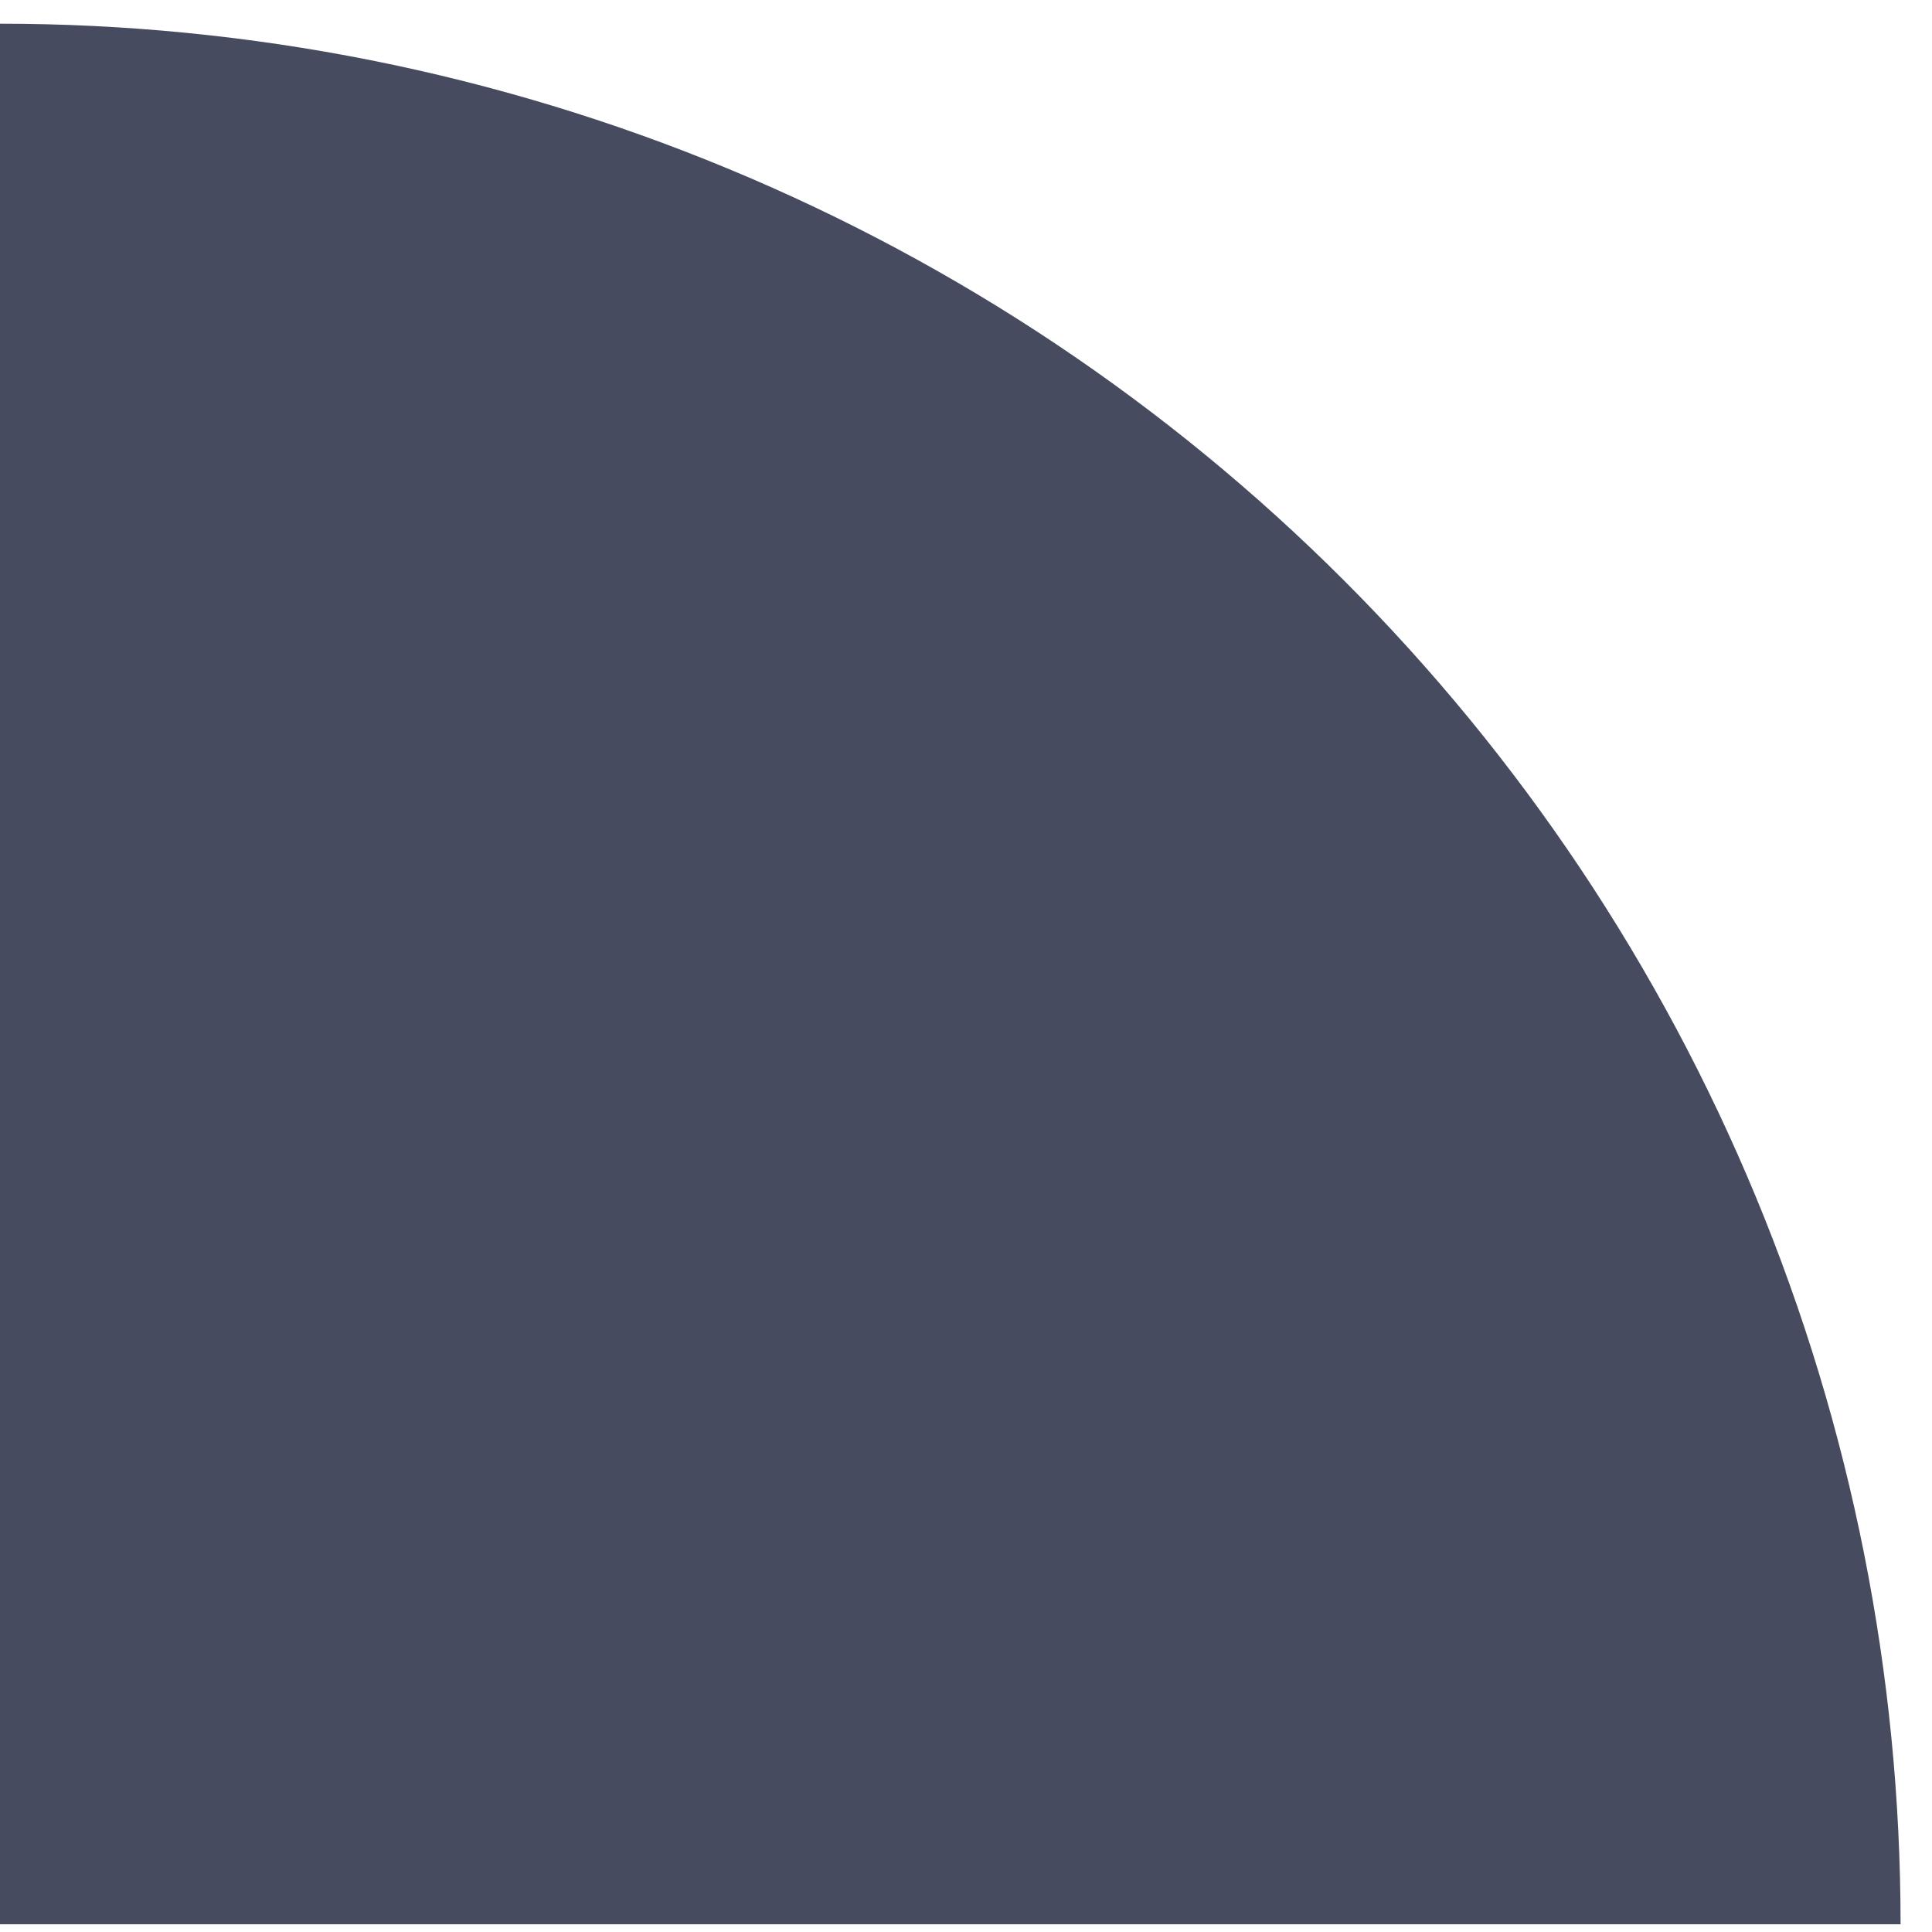 <svg width="45" height="45" viewBox="0 0 45 45" fill="none" xmlns="http://www.w3.org/2000/svg">
<path d="M5.80506e-06 0.552C5.813 0.552 11.57 1.697 16.941 3.922C22.311 6.146 27.192 9.407 31.302 13.518C35.413 17.628 38.674 22.509 40.898 27.879C43.123 33.25 44.268 39.007 44.268 44.82L0 44.82L5.80506e-06 0.552Z" fill="#464B5F"/>
</svg>
